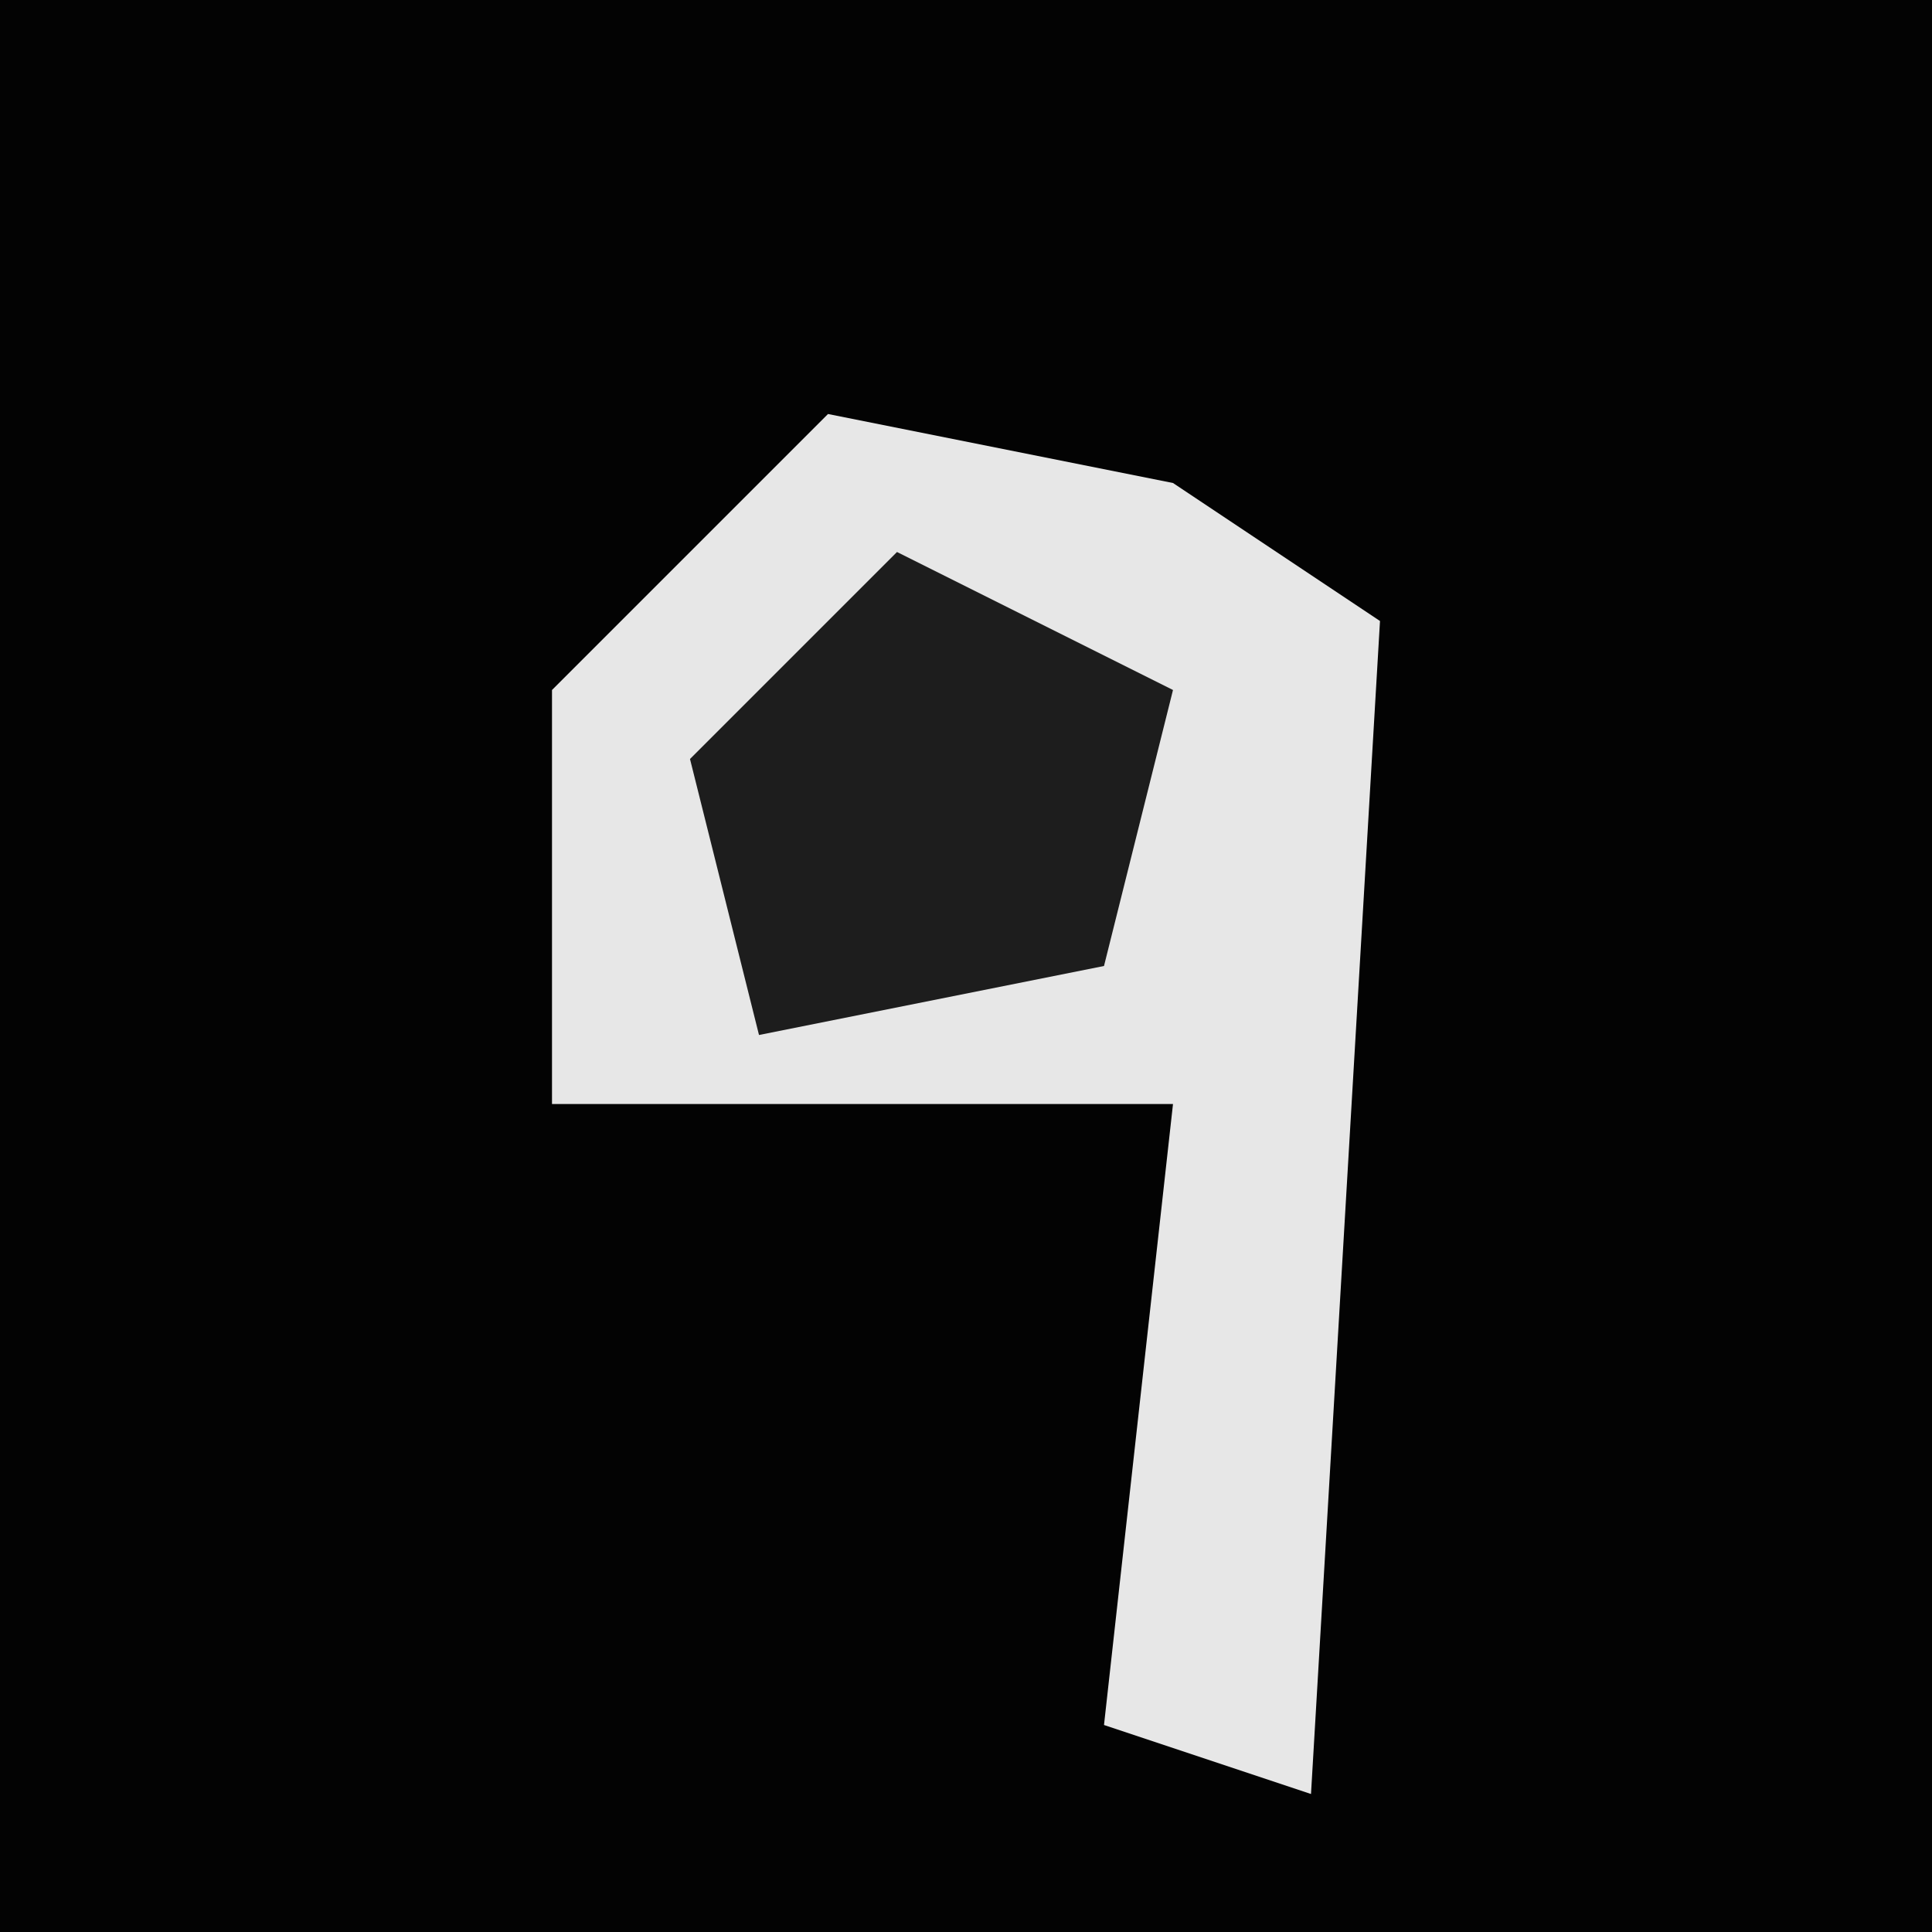 <?xml version="1.0" encoding="UTF-8"?>
<svg version="1.1" xmlns="http://www.w3.org/2000/svg" width="28" height="28">
<path d="M0,0 L28,0 L28,28 L0,28 Z " fill="#030303" transform="translate(0,0)"/>
<path d="M0,0 L5,1 L8,3 L7,20 L4,19 L5,10 L-4,10 L-4,4 Z " fill="#E7E7E7" transform="translate(12,6)"/>
<path d="M0,0 L4,2 L3,6 L-2,7 L-3,3 Z " fill="#1D1D1D" transform="translate(13,8)"/>
</svg>
